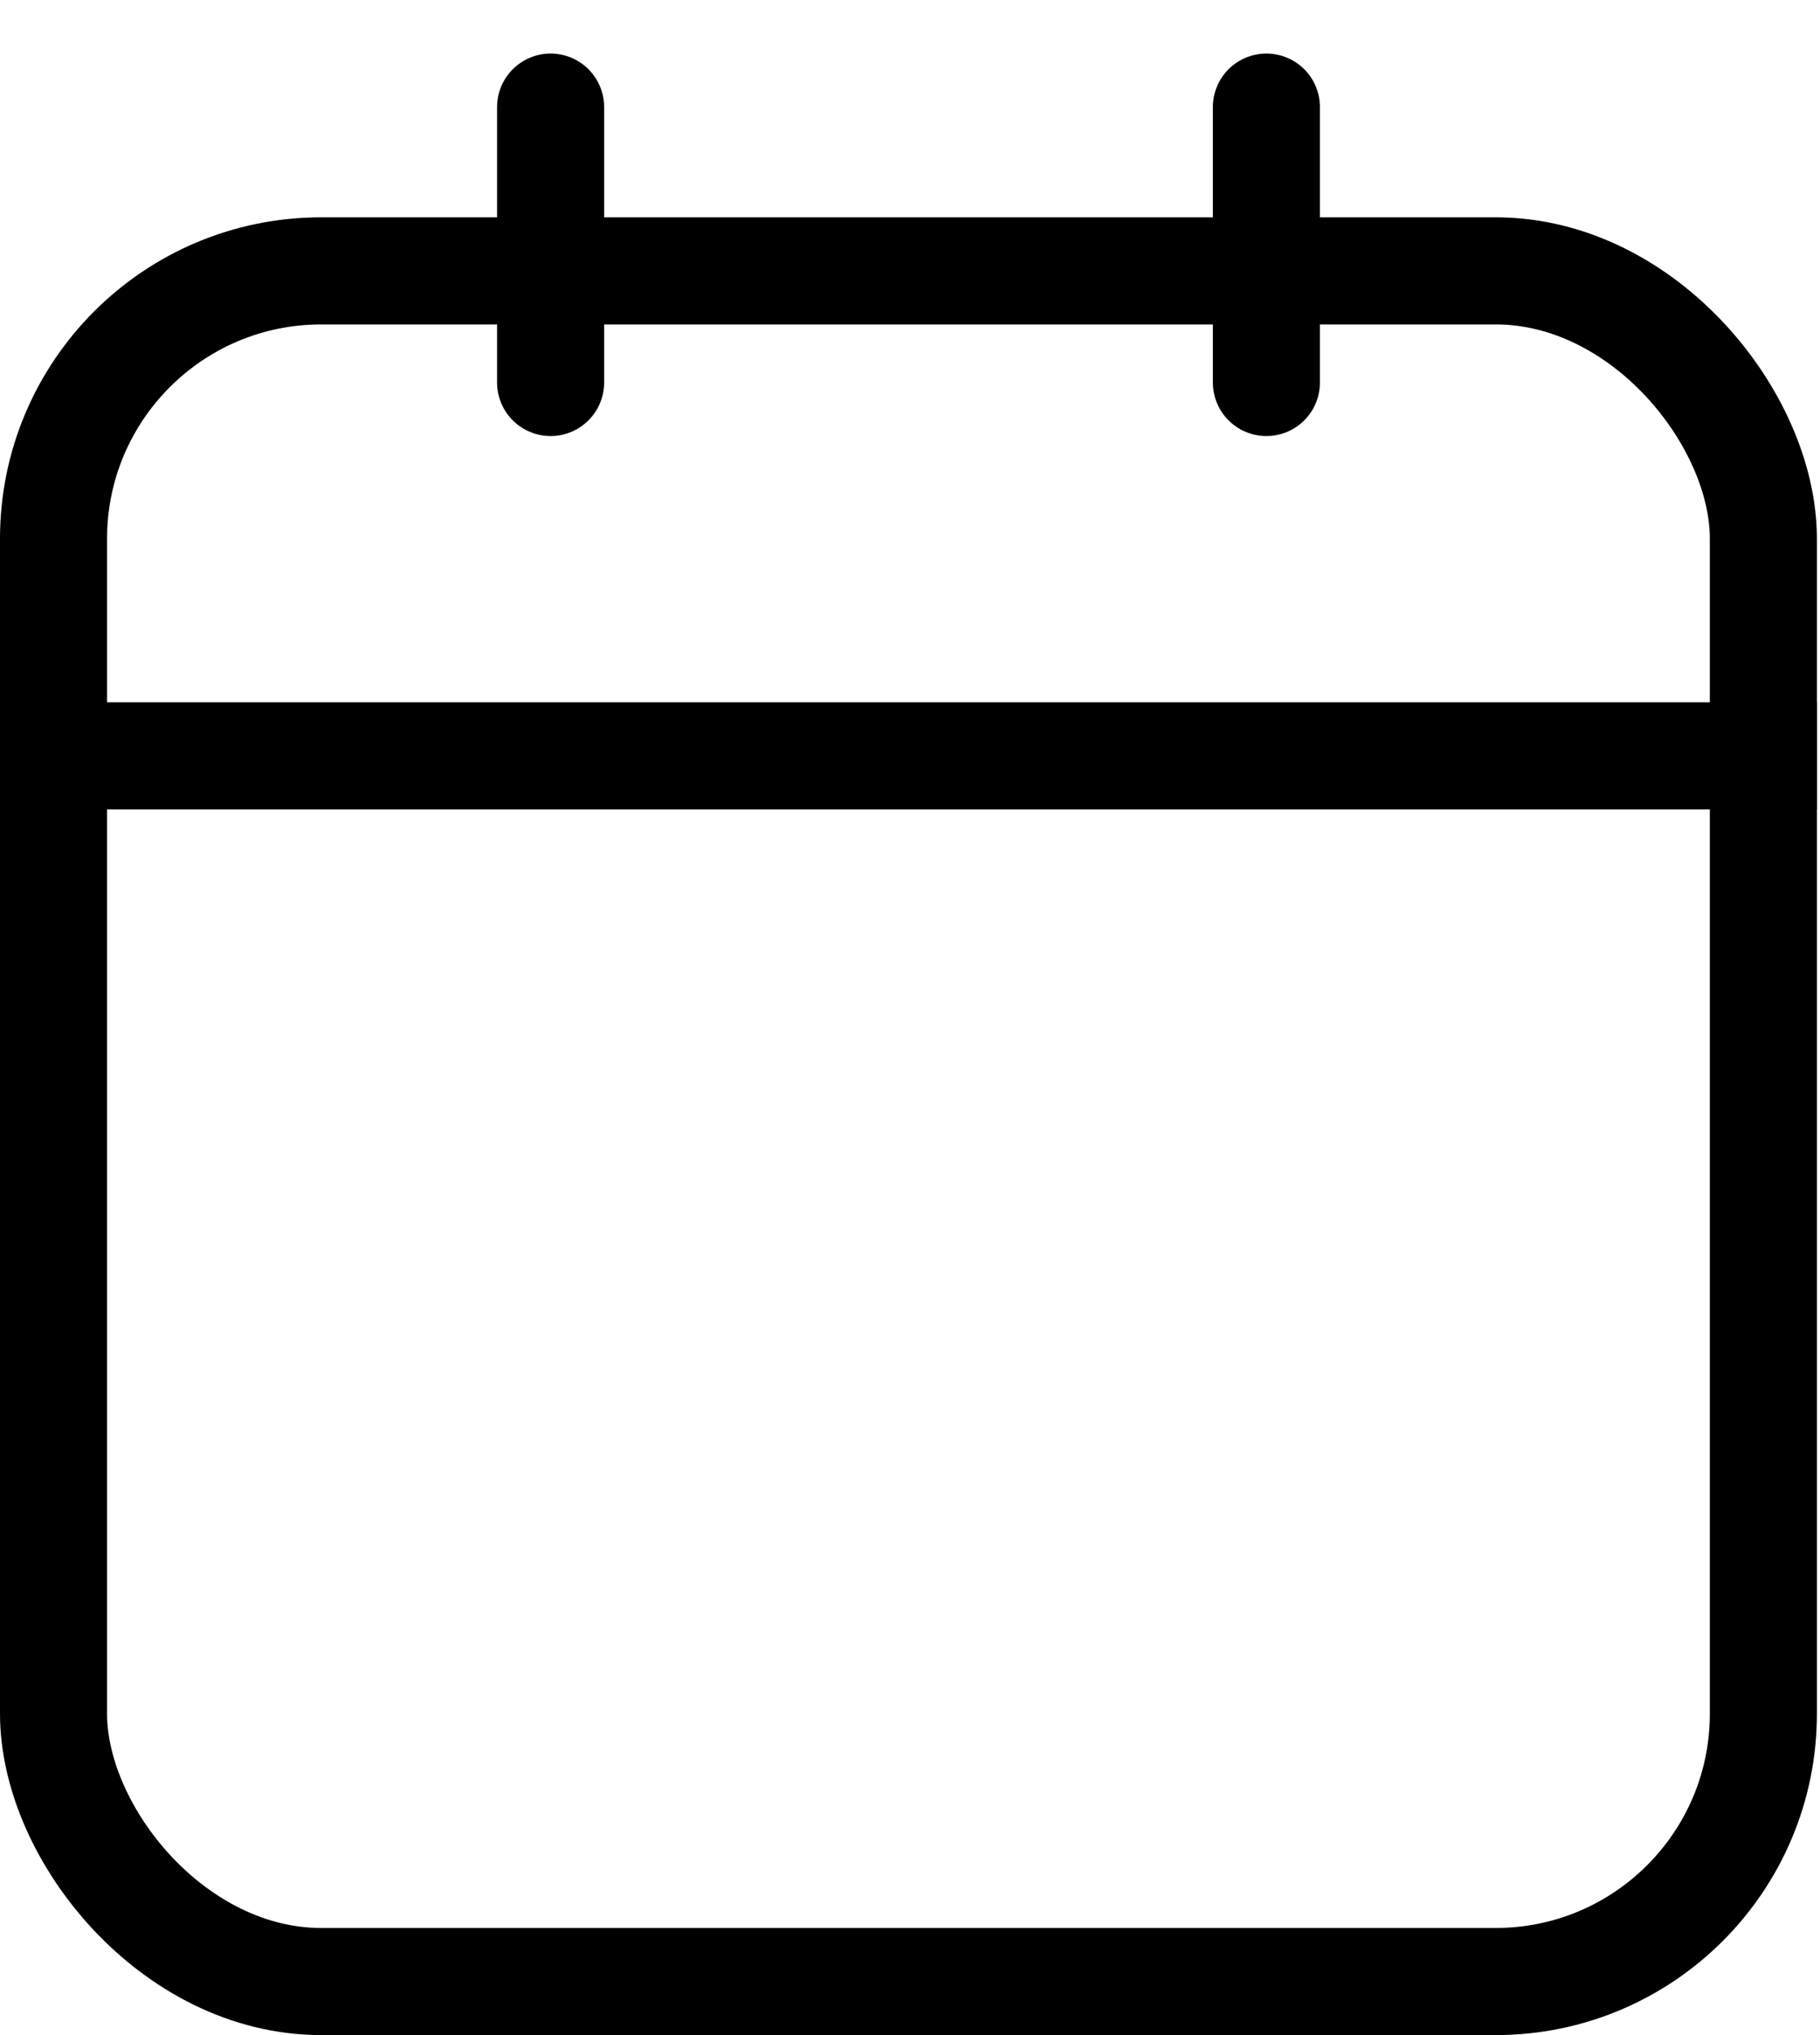 <svg width="17" height="19" viewBox="0 0 17 19" fill="none" xmlns="http://www.w3.org/2000/svg">
<rect x="0.5" y="2.529" width="15.971" height="15.971" rx="2.5" stroke="black"/>
<path d="M5.143 1V3.571" stroke="black" stroke-linecap="round"/>
<path d="M11.829 1V3.571" stroke="black" stroke-linecap="round"/>
<line y1="7.057" x2="16.971" y2="7.057" stroke="black"/>
</svg>

